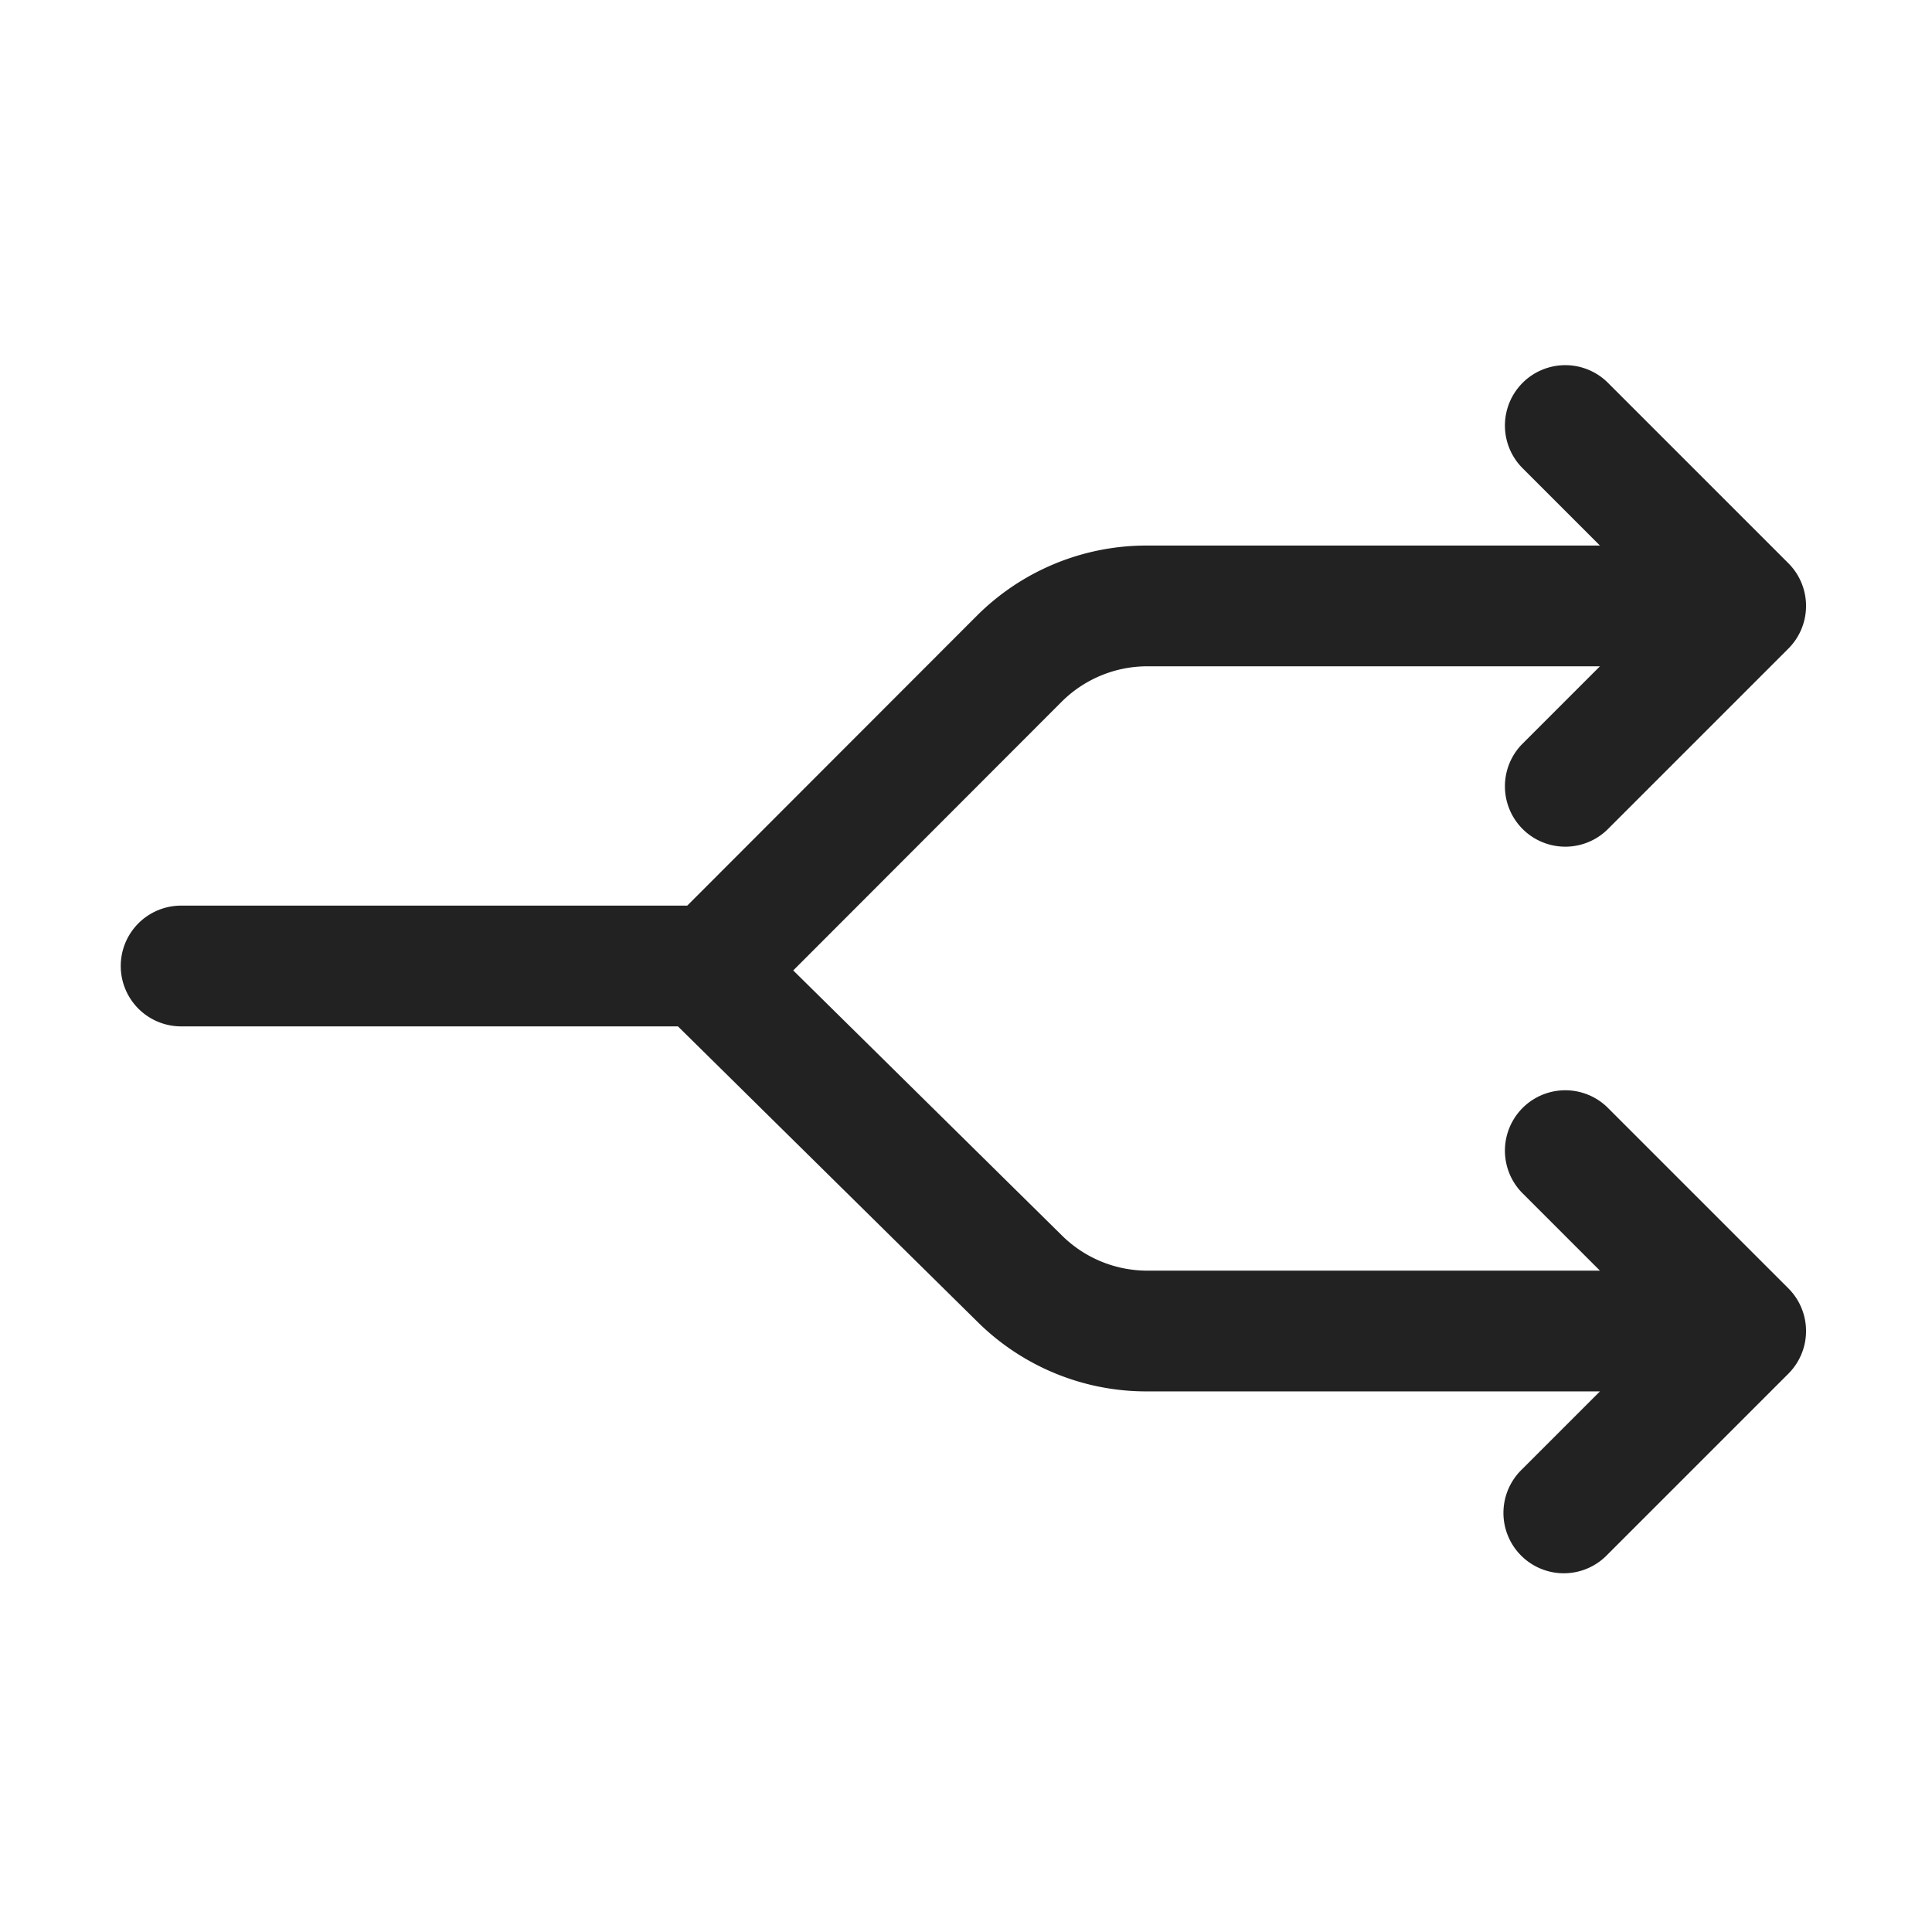 <svg width="64" height="64" fill="none" xmlns="http://www.w3.org/2000/svg"><path d="M22.458 34H6a2 2 0 0 1 0-4h16.766l9.587-9.596A7.95 7.95 0 0 1 38 18.072h15l-2.586-2.586a2 2 0 0 1 2.828-2.828l6 6a2 2 0 0 1 0 2.828l-6 6a2 2 0 0 1-2.828-2.828L53 22.072H38a4.024 4.024 0 0 0-2.823 1.166l-8.9 8.909 8.9 8.779A4.023 4.023 0 0 0 38 42.092h15l-2.586-2.586a2 2 0 0 1 2.828-2.828l6 6a2 2 0 0 1 0 2.828l-6 6a2 2 0 1 1-2.828-2.828L53 46.092H38a7.949 7.949 0 0 1-5.647-2.332L22.458 34Z" fill="#222"/></svg>